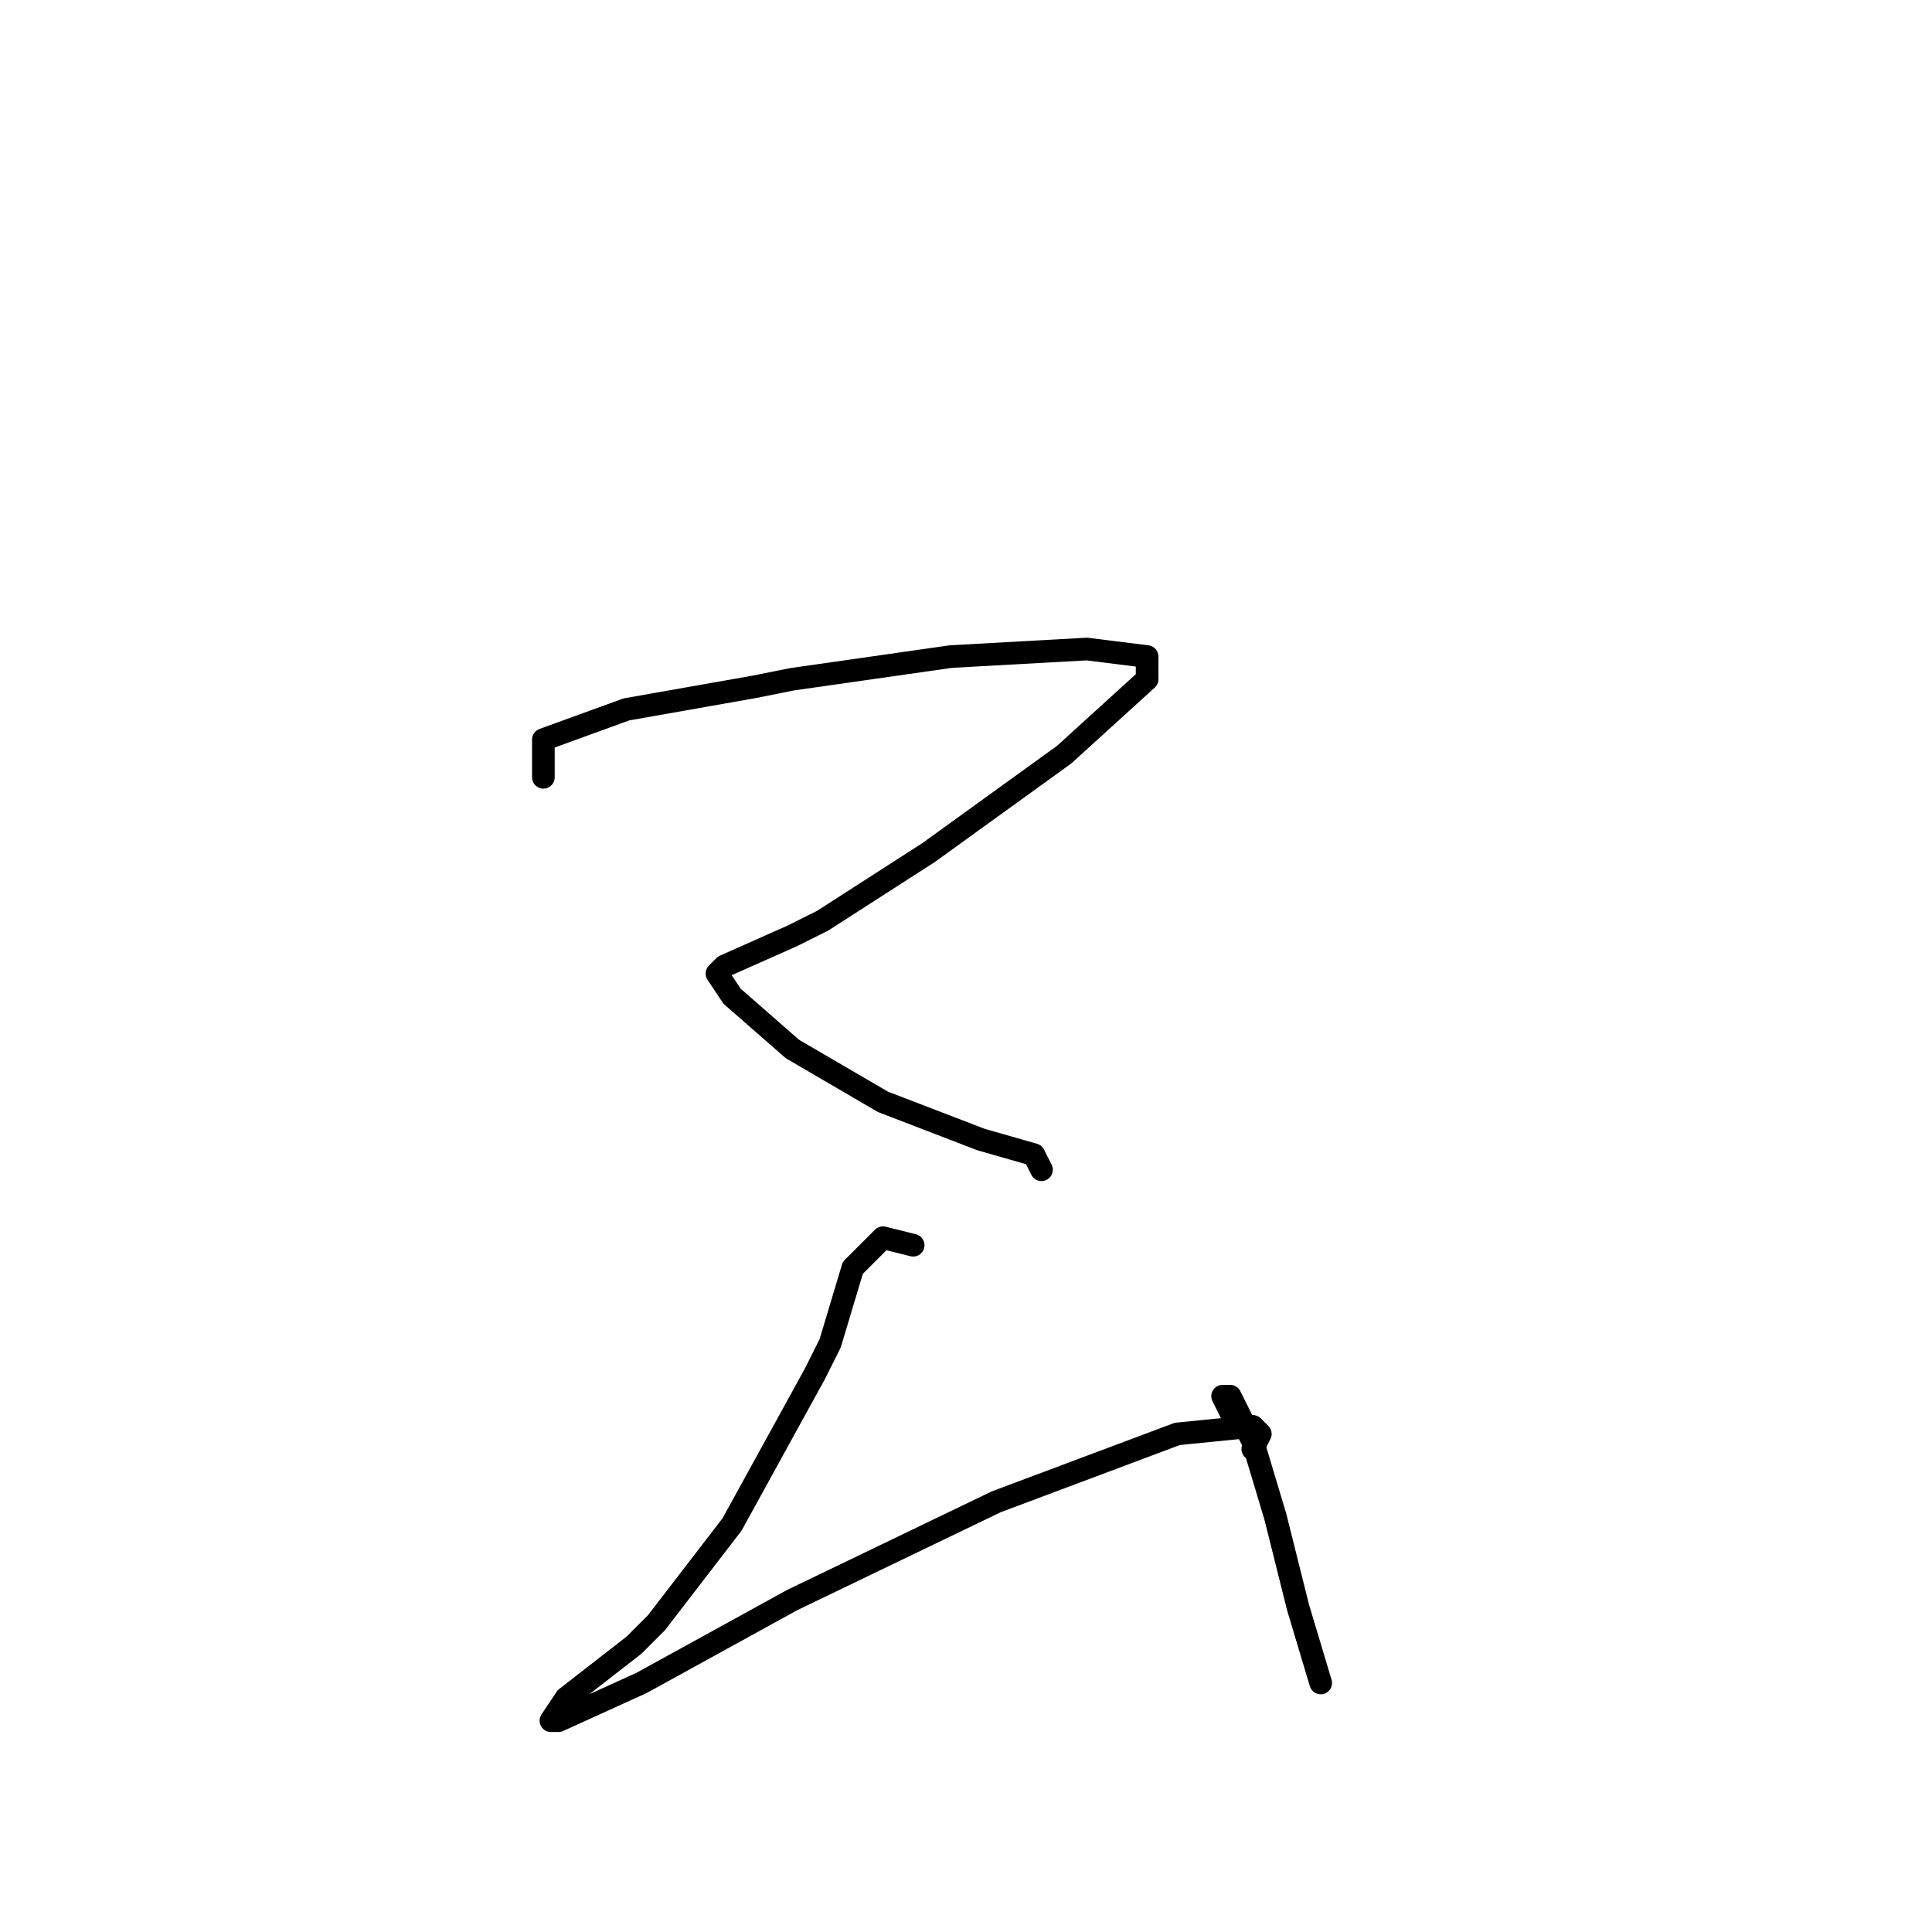 <?xml version="1.0" standalone="no"?>
    <svg width="256" height="256" xmlns="http://www.w3.org/2000/svg" version="1.1">
    <polyline stroke="black" stroke-width="3" stroke-linecap="round" fill="transparent" stroke-linejoin="round" points="72 103 72 98 83 94 100 91 105 90 126 87 144 86 152 87 152 90 141 100 123 113 109 122 105 124 96 128 95 129 97 132 105 139 117 146 130 151 137 153 138 155 138 155 " />
        <polyline stroke="black" stroke-width="3" stroke-linecap="round" fill="transparent" stroke-linejoin="round" points="121 165 117 164 113 168 110 178 108 182 97 202 87 215 84 218 75 225 73 228 74 228 85 223 105 212 132 199 156 190 166 189 167 190 166 192 166 192 " />
        <polyline stroke="black" stroke-width="3" stroke-linecap="round" fill="transparent" stroke-linejoin="round" points="164 189 162 185 163 185 166 191 169 201 172 213 175 223 175 223 " />
        </svg>